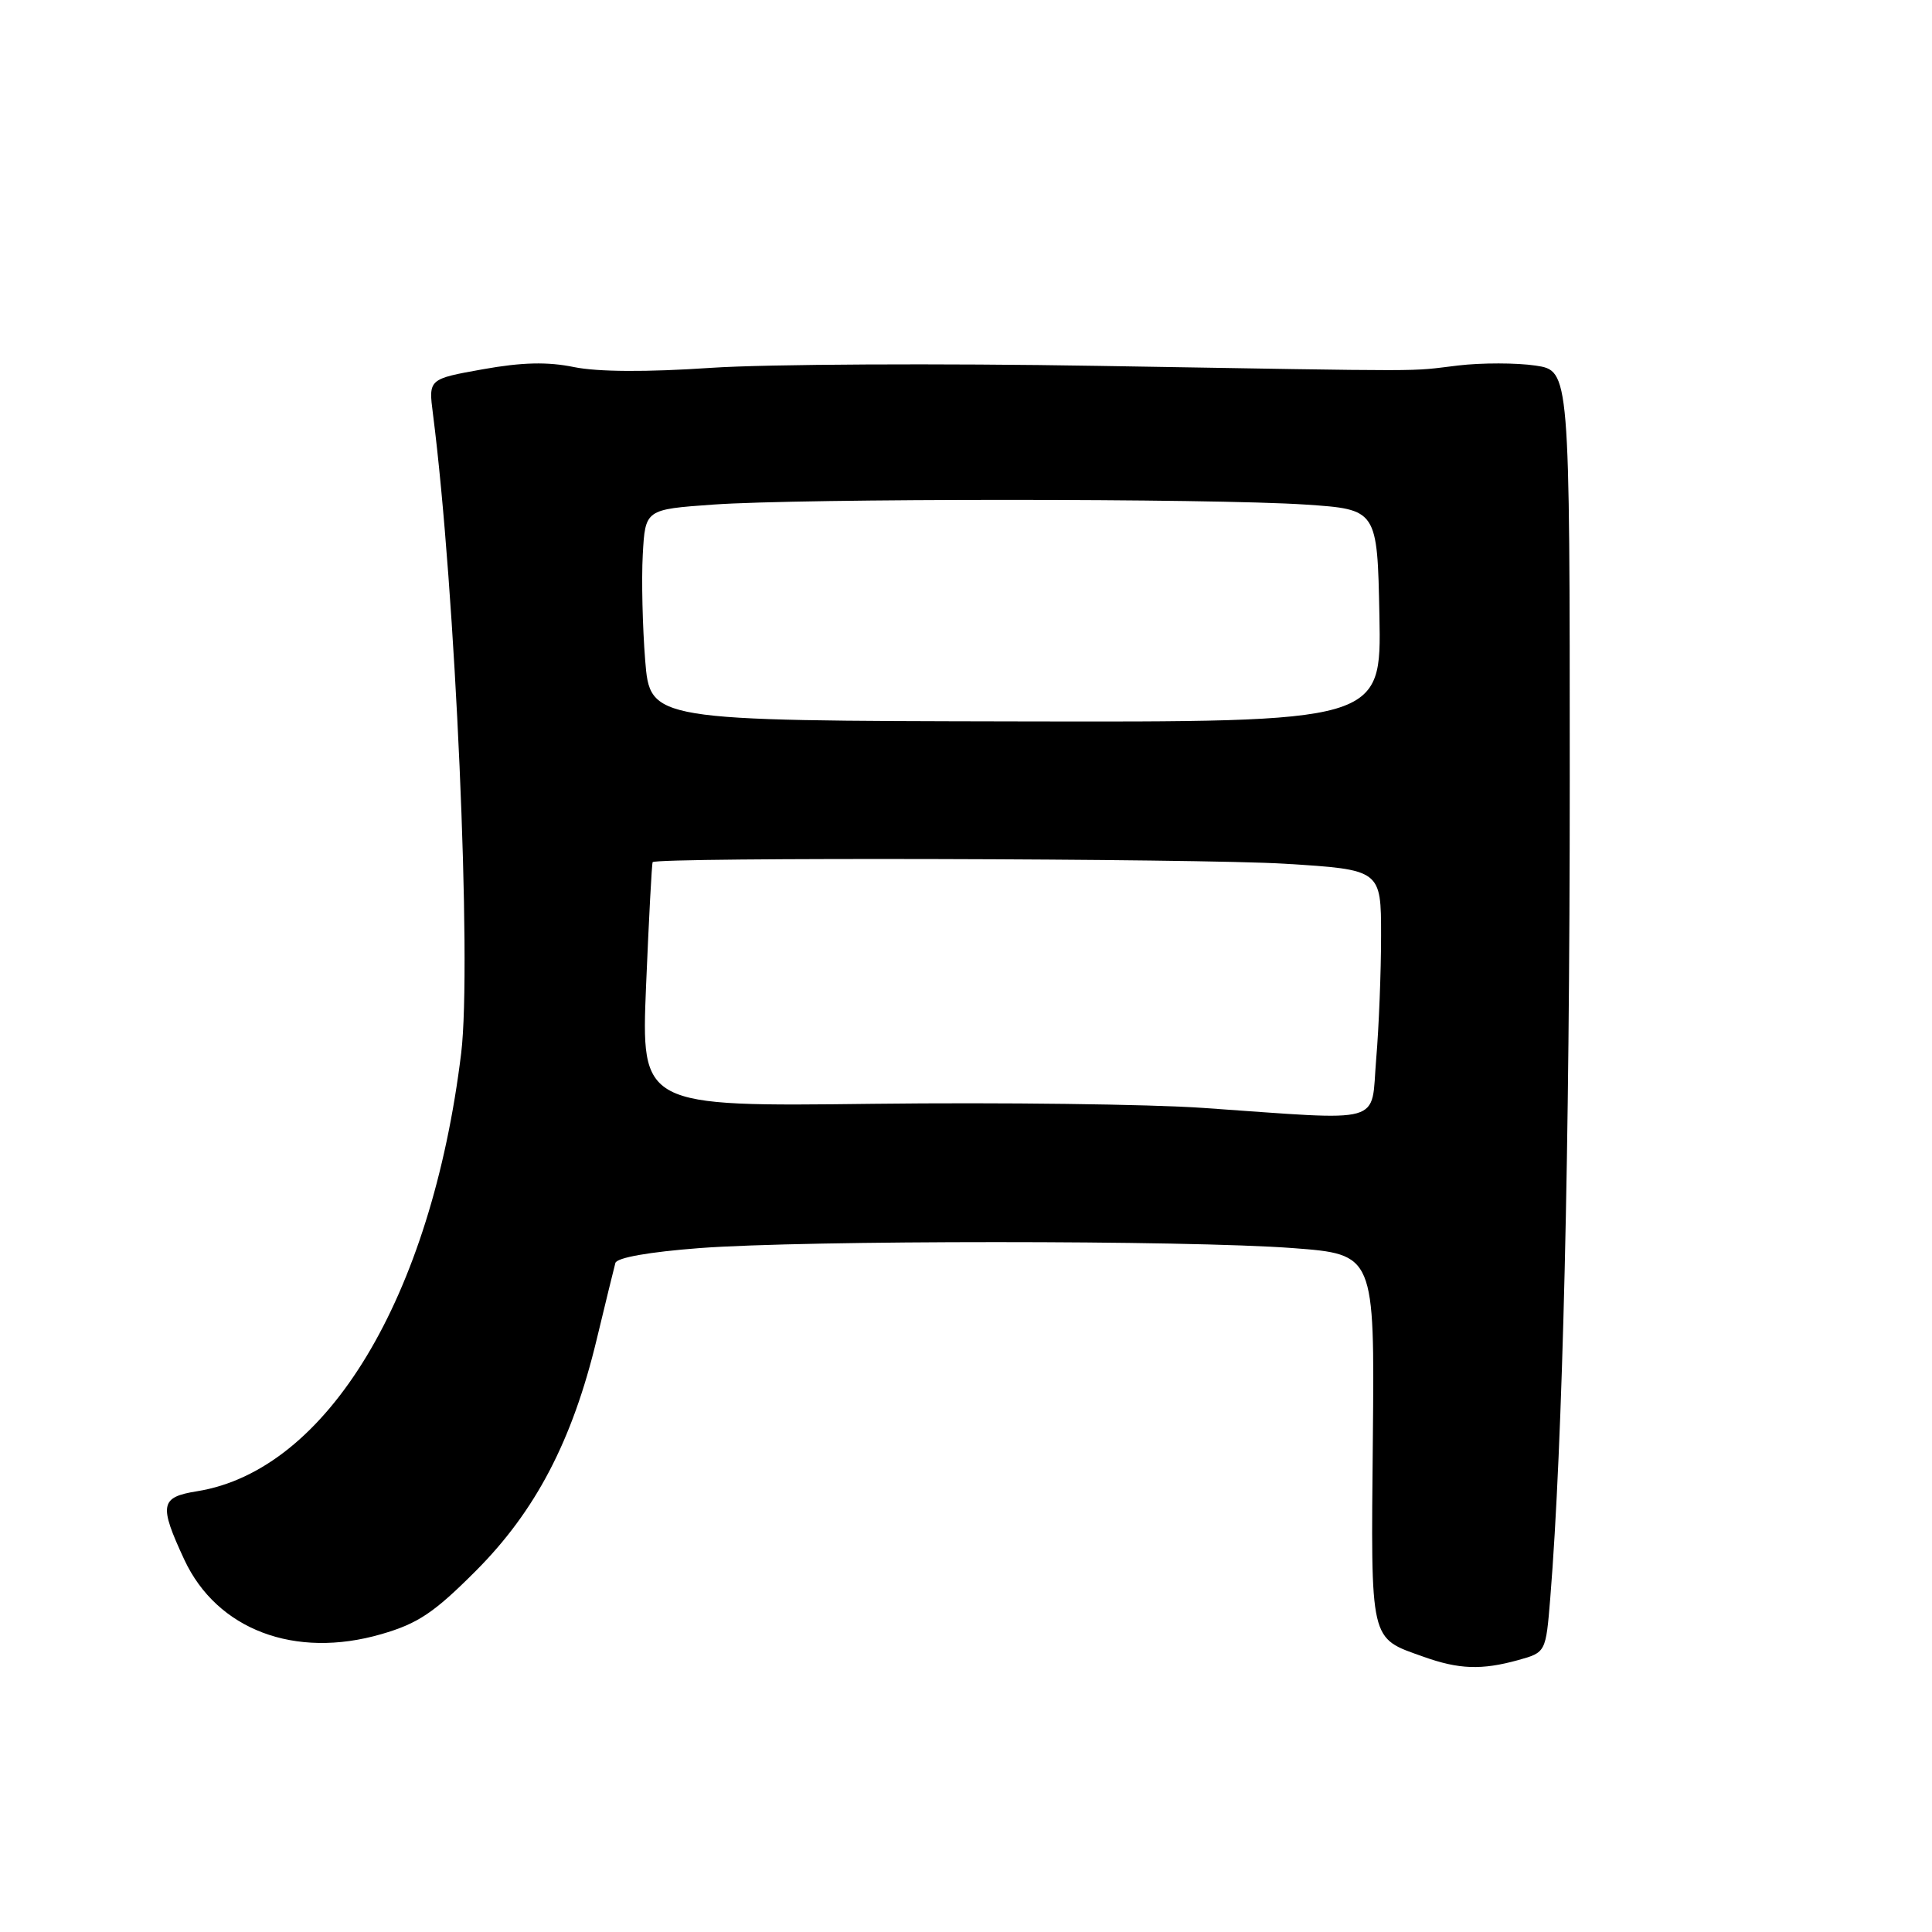 <?xml version="1.0" encoding="UTF-8" standalone="no"?>
<!DOCTYPE svg PUBLIC "-//W3C//DTD SVG 1.1//EN" "http://www.w3.org/Graphics/SVG/1.1/DTD/svg11.dtd" >
<svg xmlns="http://www.w3.org/2000/svg" xmlns:xlink="http://www.w3.org/1999/xlink" version="1.1" viewBox="0 0 256 256">
 <g >
 <path fill="currentColor"
d=" M 201.17 219.97 C 204.83 218.95 204.83 218.95 205.42 211.73 C 207.07 191.38 208.00 152.17 208.00 103.41 C 208.00 49.12 208.00 49.12 203.46 48.44 C 200.96 48.07 196.34 48.06 193.21 48.43 C 186.31 49.24 191.30 49.24 145.50 48.48 C 124.60 48.13 101.52 48.25 94.22 48.74 C 85.68 49.32 79.20 49.28 76.06 48.64 C 72.55 47.92 69.18 48.00 63.98 48.93 C 56.77 50.22 56.77 50.22 57.37 54.86 C 60.35 78.17 62.54 127.81 61.11 139.54 C 57.16 171.92 43.34 194.84 26.10 197.60 C 21.22 198.38 21.04 199.39 24.42 206.66 C 28.75 215.95 39.08 219.86 50.54 216.53 C 55.38 215.13 57.51 213.70 63.03 208.17 C 70.96 200.23 75.84 190.90 79.06 177.50 C 80.25 172.55 81.37 167.98 81.54 167.35 C 81.74 166.64 86.02 165.89 92.68 165.38 C 106.66 164.32 157.34 164.32 171.32 165.38 C 182.14 166.20 182.14 166.20 181.91 190.65 C 181.65 217.87 181.44 216.97 188.60 219.52 C 193.32 221.21 196.33 221.31 201.17 219.97 Z  M 159.50 146.81 C 152.35 146.31 132.65 146.06 115.73 146.26 C 84.95 146.63 84.95 146.63 85.61 130.56 C 85.98 121.73 86.37 114.38 86.48 114.24 C 87.01 113.57 158.98 113.75 170.25 114.45 C 183.00 115.24 183.00 115.24 183.00 123.97 C 183.00 128.77 182.71 136.14 182.35 140.35 C 181.61 149.14 183.88 148.50 159.50 146.81 Z  M 85.49 87.50 C 85.14 83.10 84.99 76.80 85.17 73.50 C 85.50 67.50 85.50 67.50 94.50 66.86 C 106.08 66.03 160.63 66.03 173.00 66.86 C 182.50 67.50 182.50 67.50 182.78 81.59 C 183.05 95.69 183.05 95.69 134.60 95.59 C 86.14 95.50 86.14 95.50 85.49 87.50 Z "/>
</g>
</svg>
